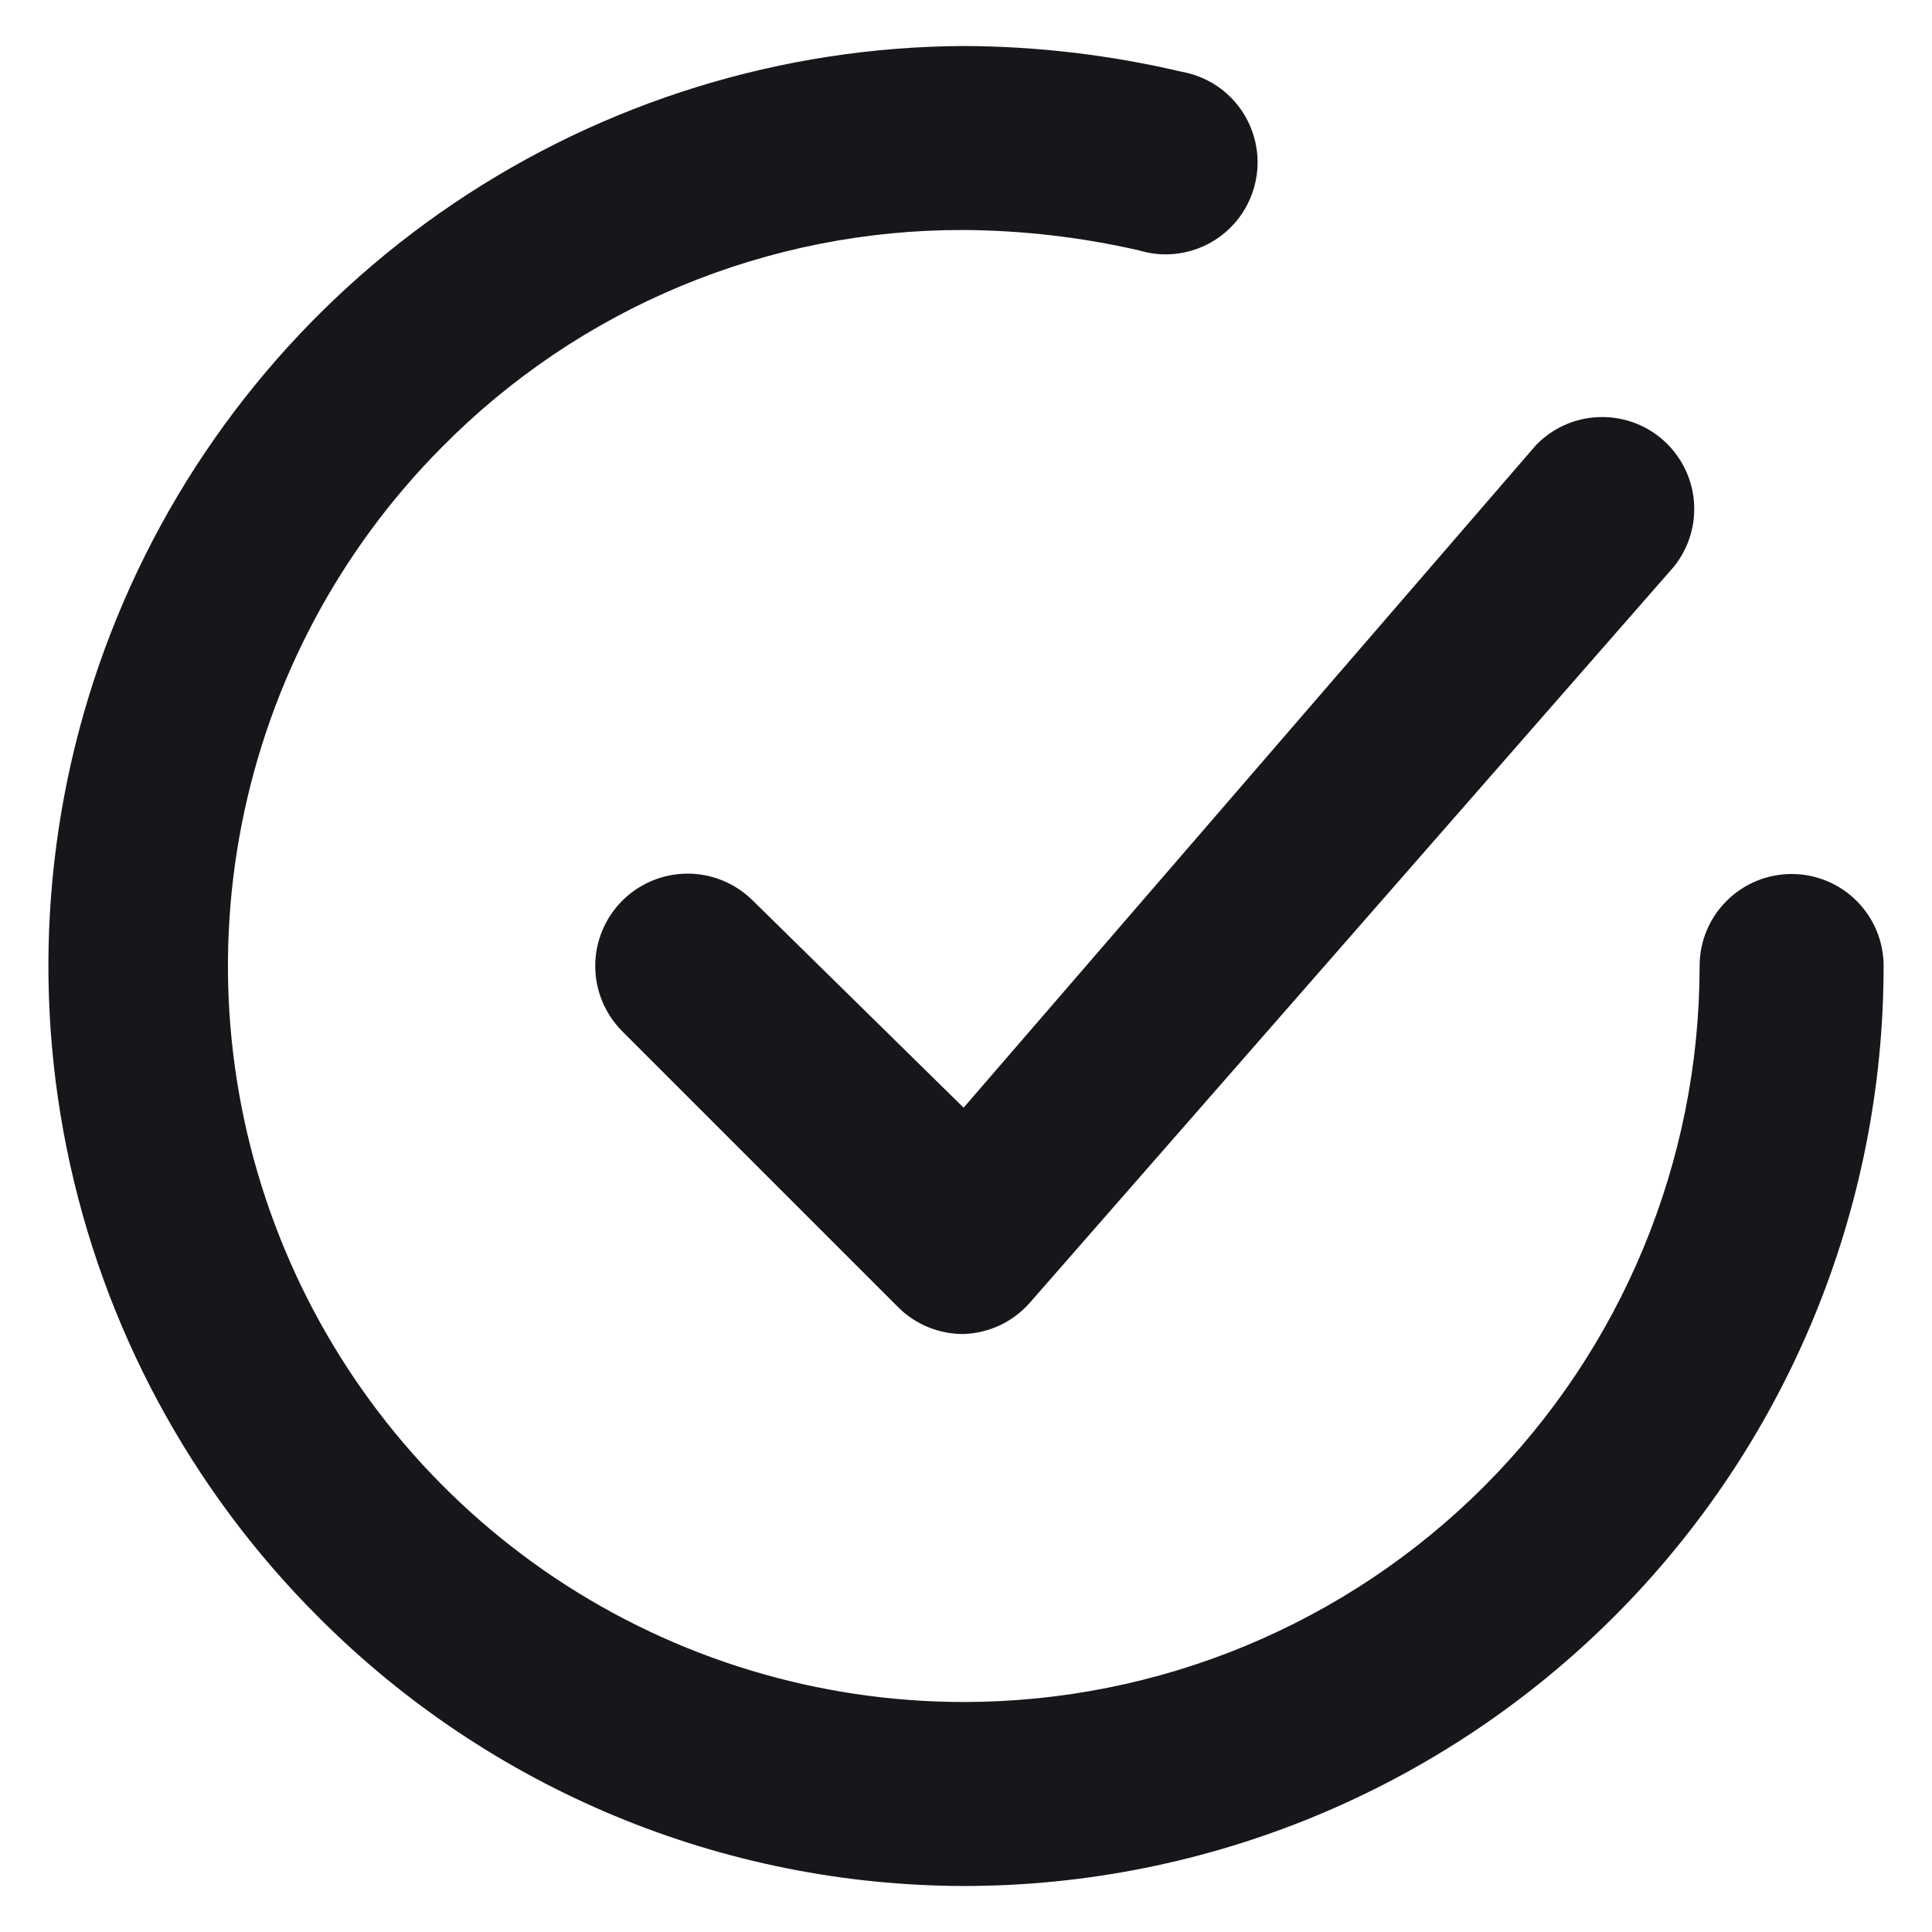 <svg width="21" height="21" viewBox="0 0 21 21" fill="none" xmlns="http://www.w3.org/2000/svg">
<path d="M8.184 9.79C7.996 9.602 7.74 9.496 7.474 9.496C7.208 9.496 6.952 9.602 6.764 9.79C6.576 9.978 6.47 10.234 6.47 10.5C6.47 10.766 6.576 11.022 6.764 11.21L9.764 14.21C9.857 14.303 9.968 14.376 10.09 14.426C10.212 14.476 10.342 14.501 10.474 14.5C10.611 14.496 10.745 14.463 10.869 14.405C10.993 14.346 11.104 14.263 11.194 14.16L18.194 6.16C18.356 5.959 18.434 5.704 18.412 5.447C18.39 5.191 18.269 4.952 18.076 4.782C17.883 4.612 17.631 4.523 17.373 4.534C17.116 4.544 16.873 4.654 16.694 4.84L10.474 12.04L8.184 9.79Z" fill="#17171B"/>
<path d="M19.474 9.5C19.209 9.5 18.954 9.605 18.767 9.793C18.579 9.98 18.474 10.235 18.474 10.5C18.474 12.622 17.631 14.657 16.131 16.157C14.631 17.657 12.596 18.5 10.474 18.5C8.894 18.499 7.35 18.031 6.036 17.154C4.722 16.276 3.697 15.03 3.091 13.571C2.484 12.112 2.323 10.506 2.628 8.956C2.933 7.406 3.69 5.98 4.804 4.86C5.545 4.109 6.428 3.514 7.401 3.109C8.375 2.704 9.42 2.497 10.474 2.5C11.114 2.504 11.751 2.578 12.374 2.72C12.505 2.76 12.642 2.774 12.778 2.759C12.913 2.744 13.045 2.702 13.164 2.634C13.282 2.567 13.386 2.476 13.468 2.367C13.55 2.258 13.609 2.133 13.641 2C13.674 1.867 13.678 1.729 13.655 1.595C13.632 1.46 13.581 1.332 13.507 1.218C13.432 1.103 13.335 1.005 13.221 0.93C13.107 0.855 12.979 0.804 12.844 0.78C12.067 0.597 11.272 0.503 10.474 0.5C8.498 0.51 6.57 1.106 4.932 2.211C3.295 3.316 2.021 4.881 1.272 6.71C0.523 8.538 0.333 10.547 0.725 12.483C1.117 14.42 2.073 16.197 3.474 17.59C5.331 19.448 7.848 20.494 10.474 20.5C13.126 20.5 15.67 19.446 17.545 17.571C19.421 15.696 20.474 13.152 20.474 10.5C20.474 10.235 20.369 9.98 20.181 9.793C19.994 9.605 19.739 9.5 19.474 9.5Z" fill="#17171B"/>
</svg>
